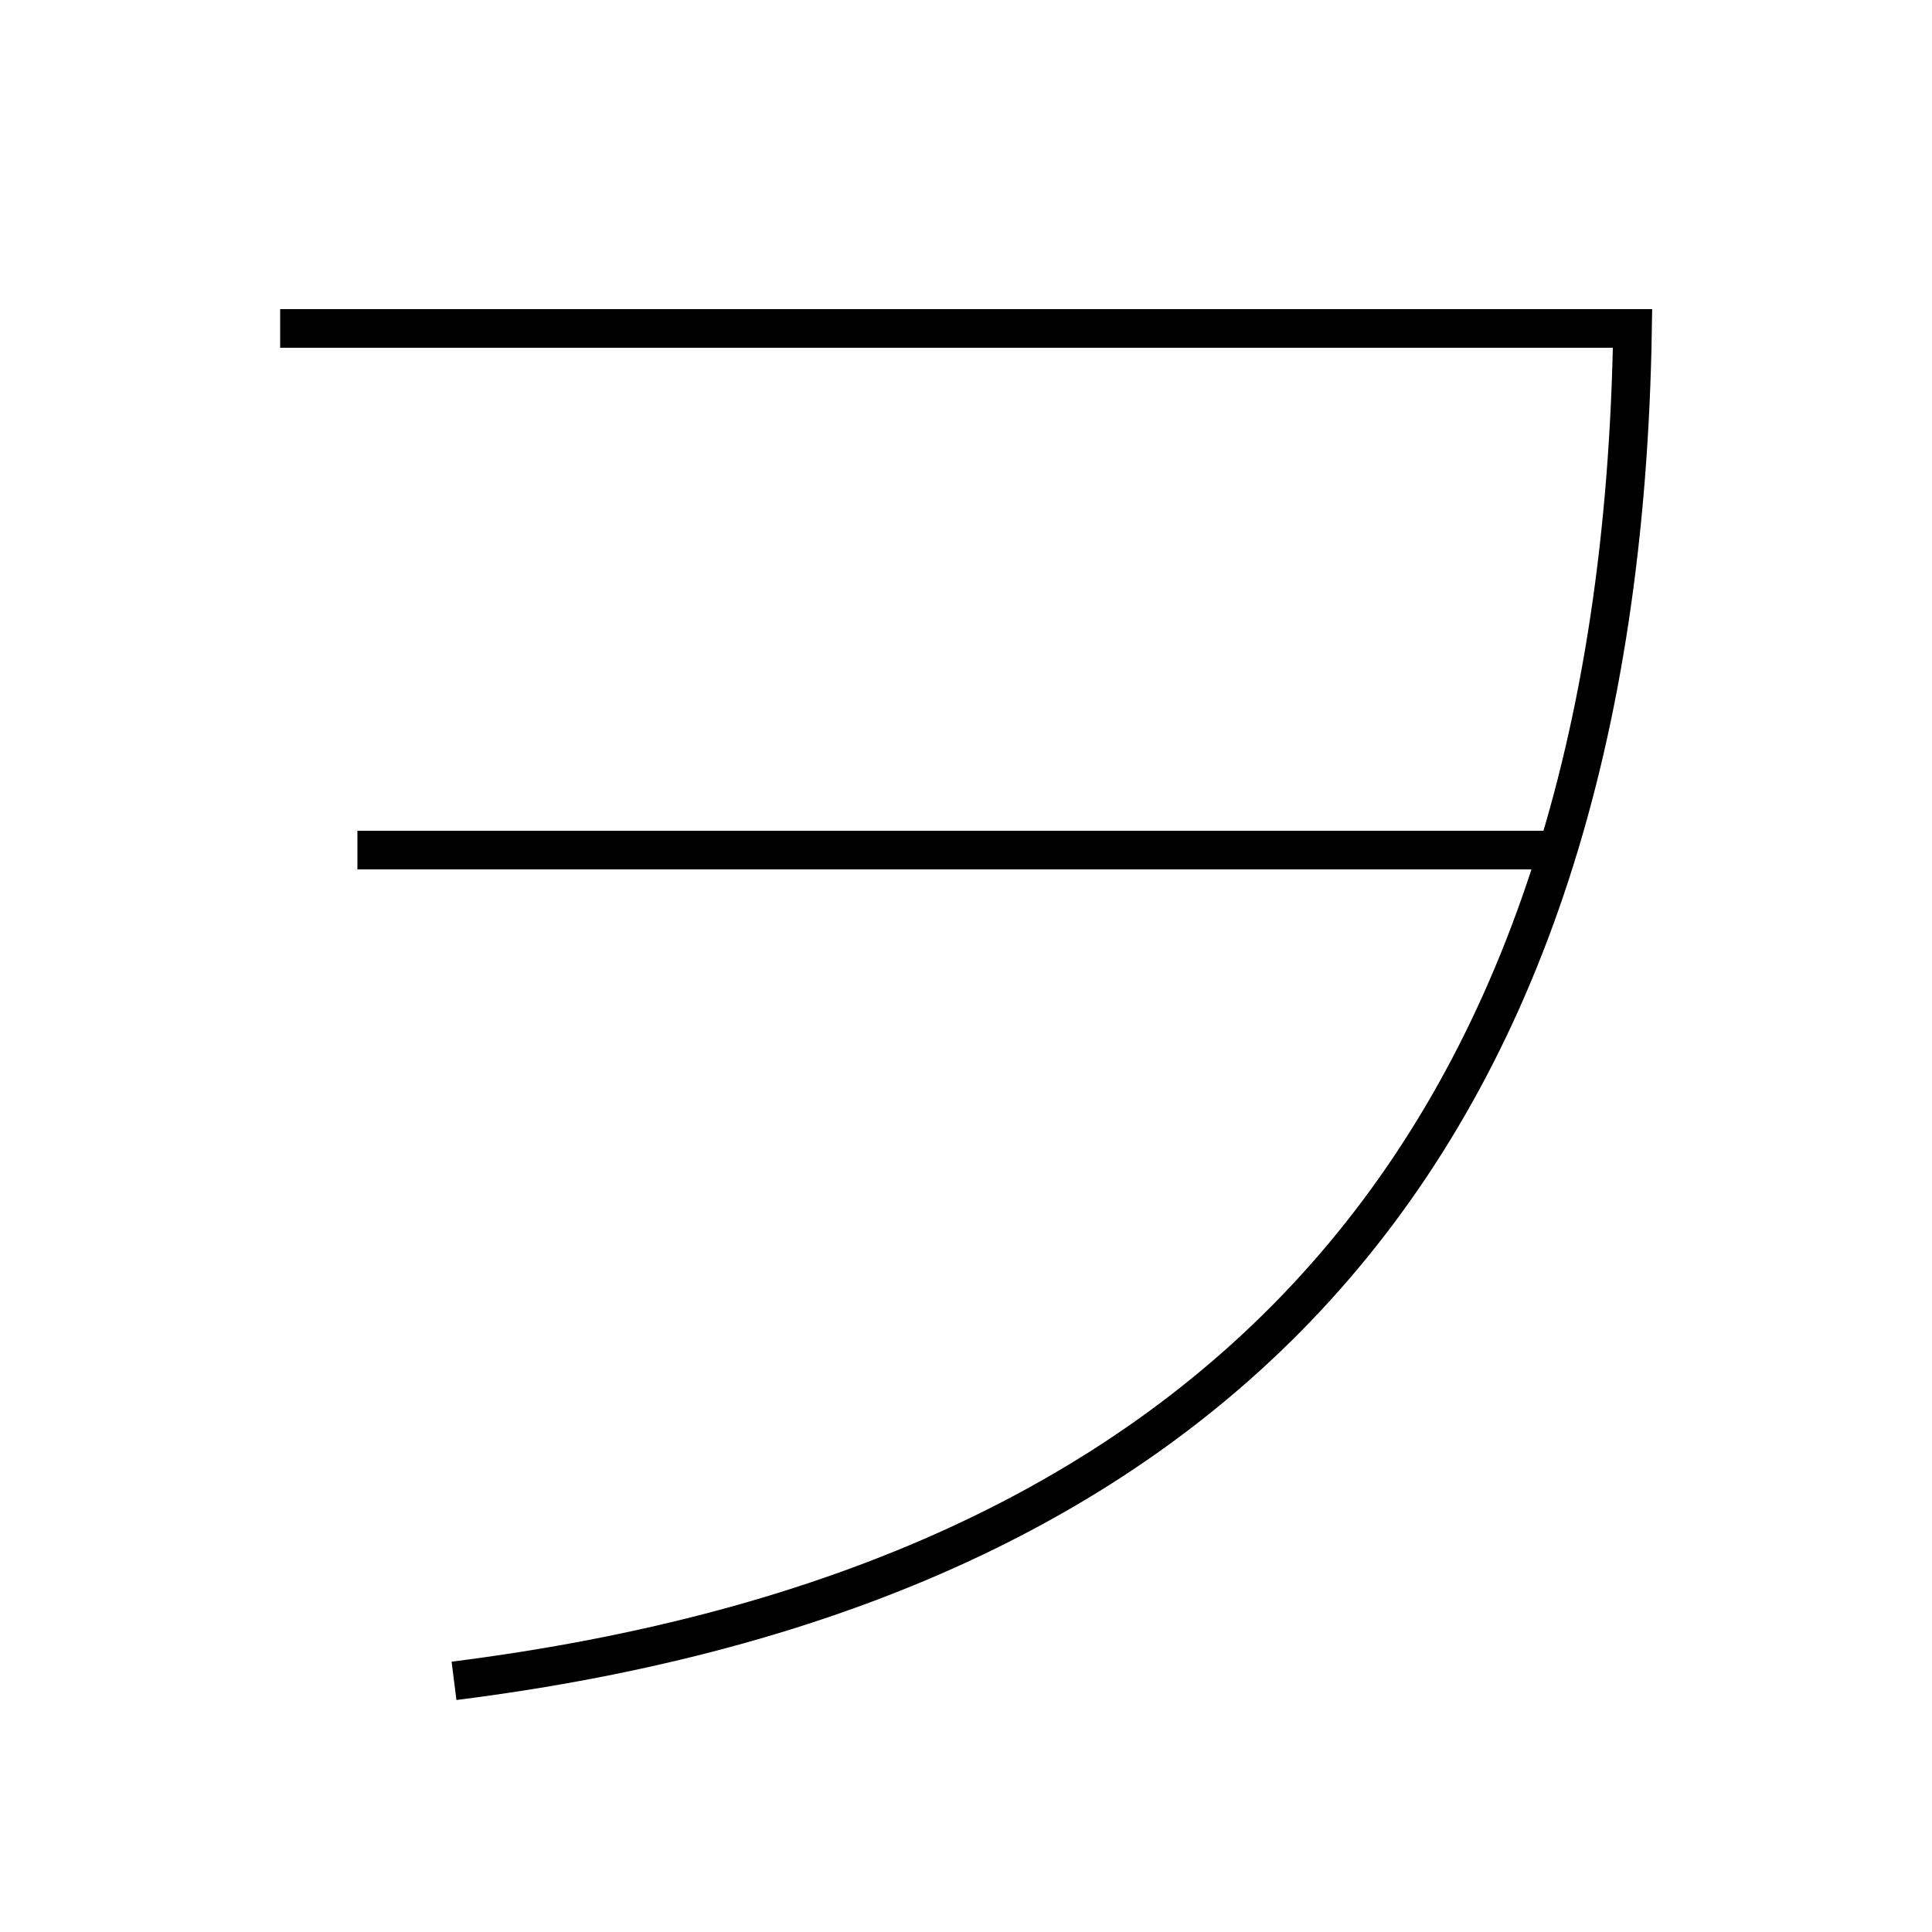 <?xml version='1.0' encoding='utf-8'?>
<svg xmlns="http://www.w3.org/2000/svg" height="100px" version="1.0" viewBox="0 0 100 100" width="100px" x="0px" y="0px">
<line fill="none" stroke="#000000" stroke-width="2" x1="18.5" x2="80.5" y1="44" y2="44" /><path d="M23.5,87 c39.554,-4.995 60.33,-27.371 61,-70 h-70.0" fill="none" stroke="#000000" stroke-width="2" /></svg>